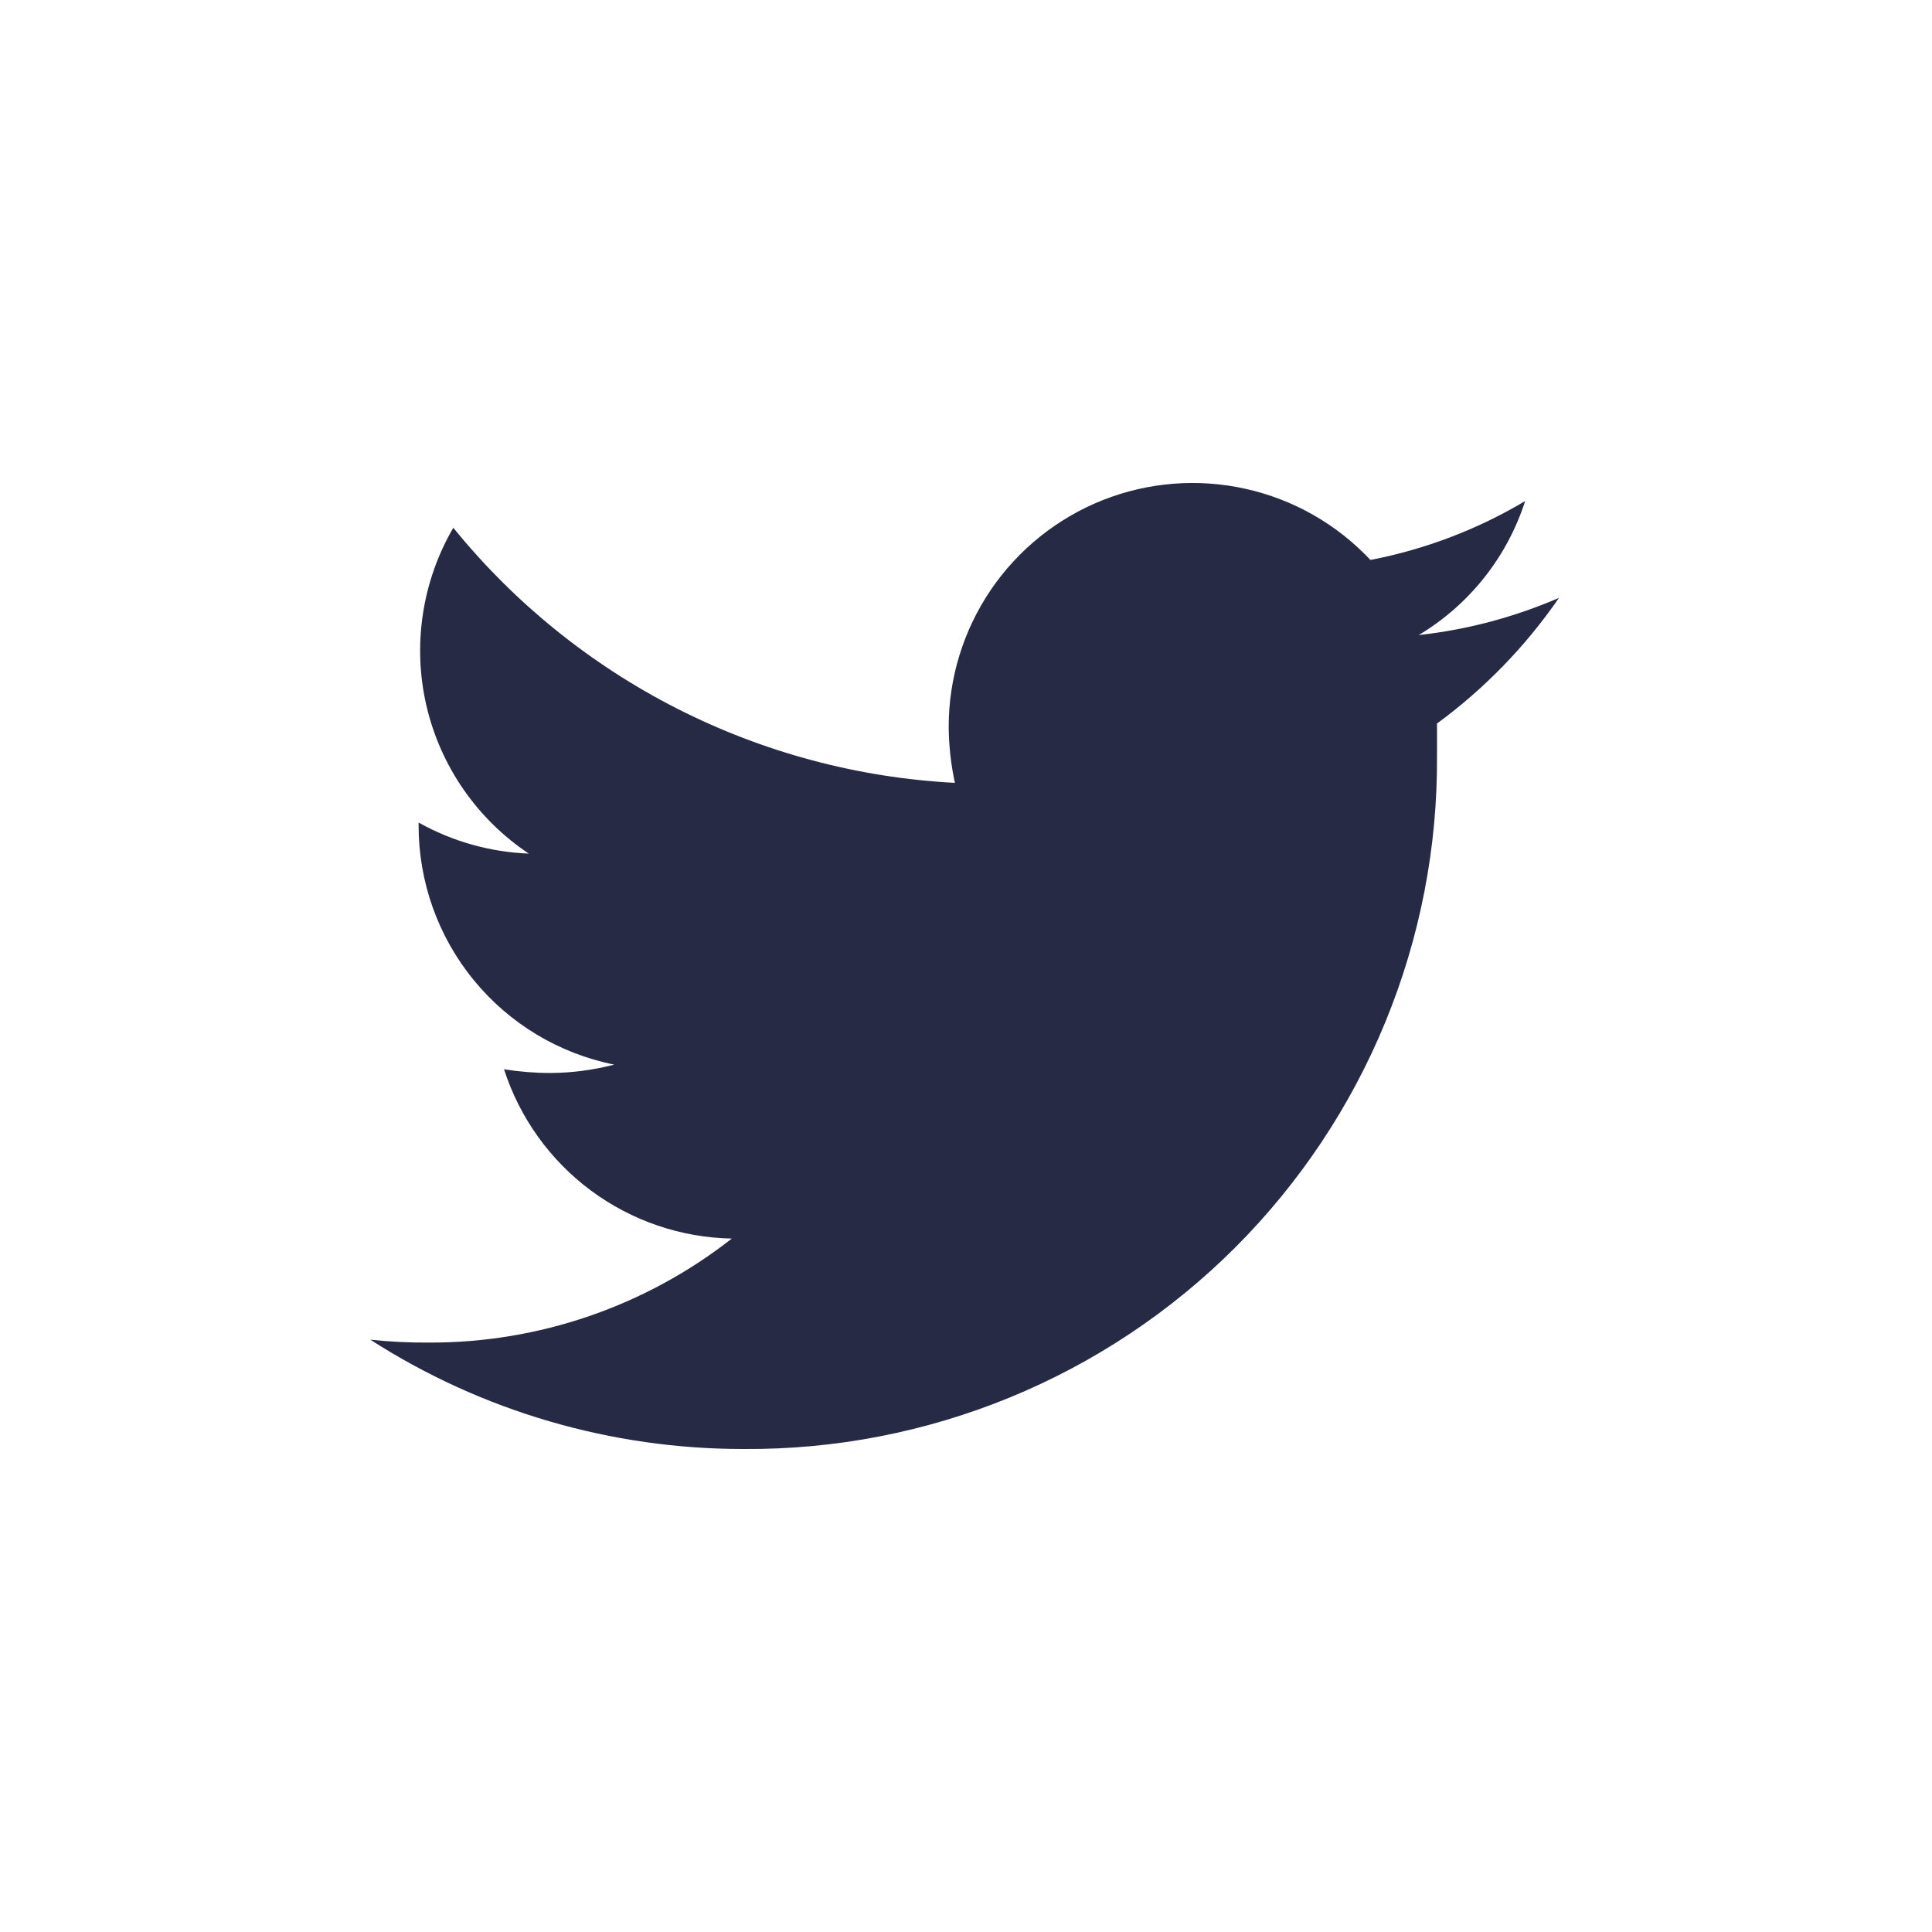 <svg width="24" height="24" viewBox="0 0 24 24" fill="none" xmlns="http://www.w3.org/2000/svg">
<path d="M17.851 8.993V9.387C17.859 10.521 17.641 11.644 17.211 12.692C16.781 13.741 16.147 14.693 15.346 15.495C14.545 16.296 13.592 16.93 12.544 17.36C11.495 17.79 10.372 18.008 9.239 18C7.594 18.002 5.984 17.531 4.6 16.642C4.843 16.668 5.087 16.68 5.332 16.678C6.694 16.682 8.018 16.227 9.091 15.386C8.459 15.374 7.846 15.165 7.339 14.788C6.832 14.411 6.455 13.885 6.261 13.283C6.451 13.313 6.642 13.329 6.834 13.329C7.102 13.328 7.37 13.293 7.63 13.225C6.944 13.087 6.327 12.716 5.884 12.174C5.441 11.633 5.2 10.954 5.2 10.255V10.218C5.62 10.453 6.089 10.585 6.569 10.604C5.926 10.175 5.472 9.518 5.297 8.766C5.123 8.014 5.243 7.223 5.631 6.556C6.39 7.491 7.337 8.256 8.41 8.802C9.484 9.348 10.66 9.662 11.862 9.725C11.813 9.497 11.787 9.265 11.785 9.033C11.784 8.425 11.967 7.831 12.308 7.328C12.649 6.826 13.134 6.437 13.698 6.213C14.263 5.989 14.883 5.94 15.476 6.073C16.069 6.205 16.608 6.513 17.024 6.956C17.702 6.825 18.353 6.578 18.946 6.224C18.722 6.921 18.252 7.513 17.624 7.889C18.224 7.823 18.812 7.667 19.366 7.427C18.951 8.03 18.438 8.558 17.848 8.99L17.851 8.993Z" fill="#272A44"/>
</svg>

